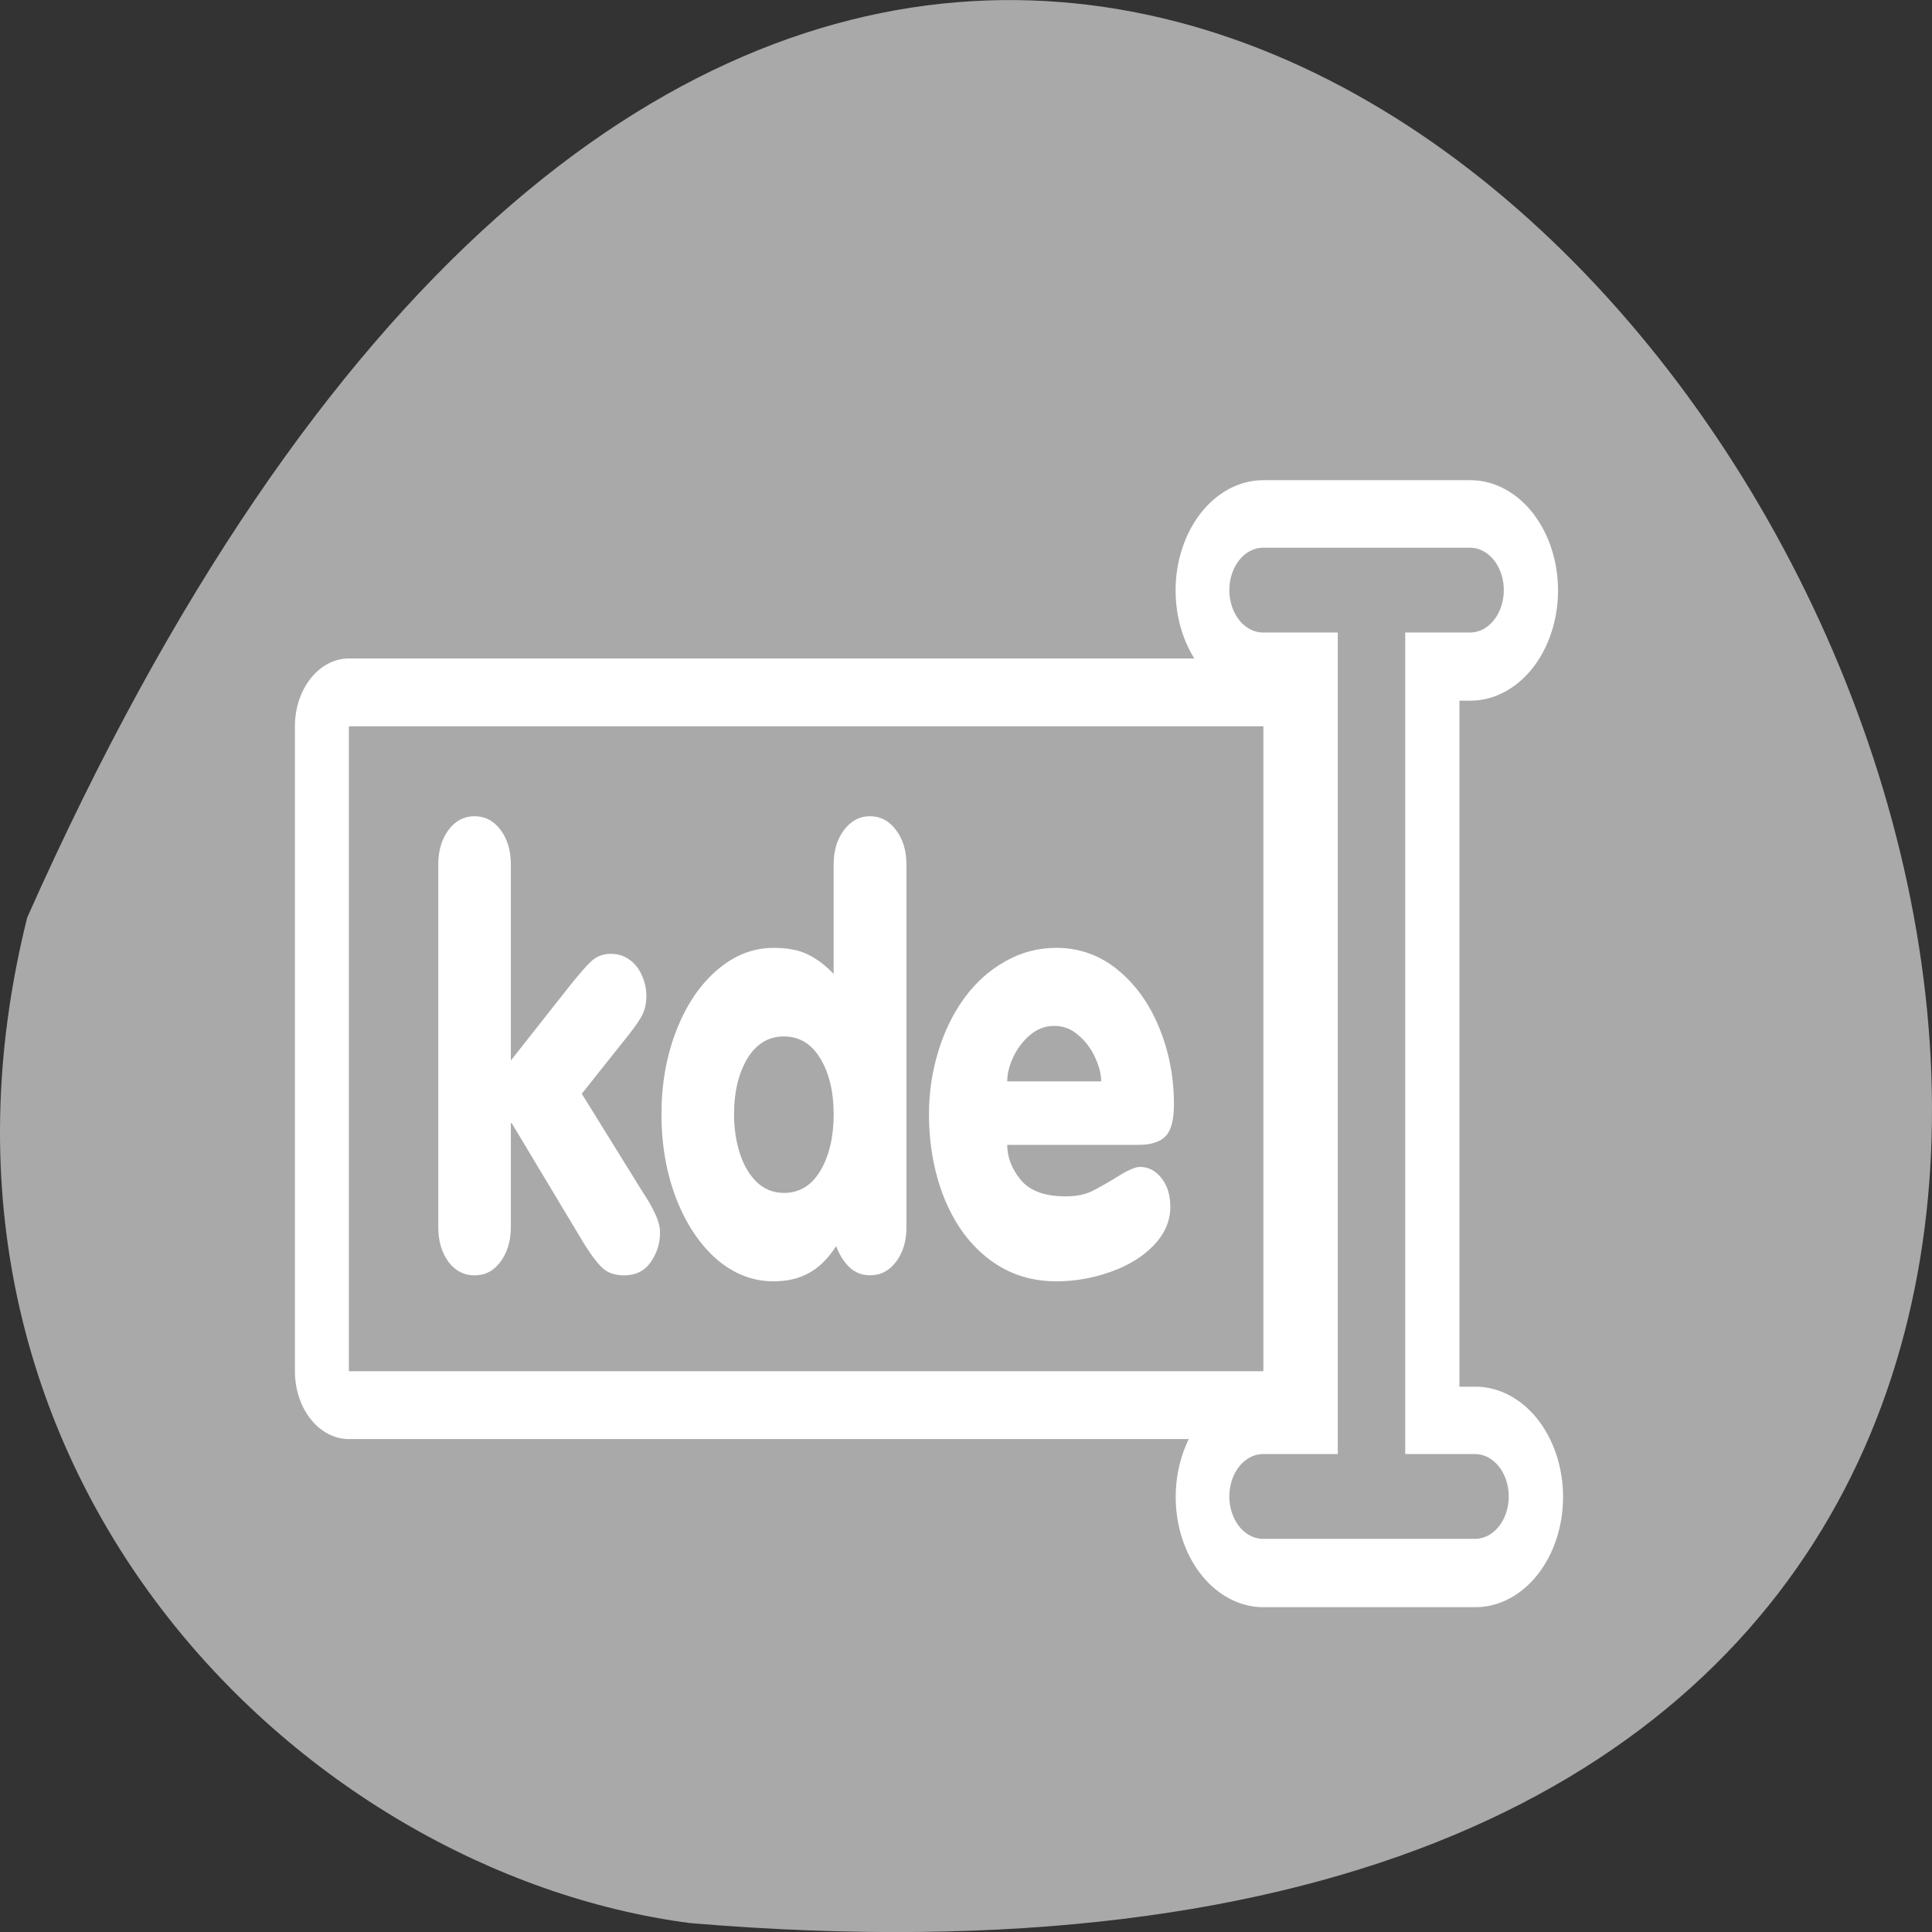 <svg xmlns="http://www.w3.org/2000/svg" viewBox="0 0 256 256"><rect x="0" y="0" width="256" height="256" fill="#333333" stroke="none"/><path d="m 3.604 121.58 c 154.26 -347.01 431.5 162.11 87.84 133.24 -51.745 -6.753 -106.08 -60.23 -87.84 -133.24 z" style="fill:#a9a9a9;color:#000"/><g transform="matrix(2.86 0 0 3.596 37.29 30.415)"><g style="fill:none;stroke:#fff;stroke-linecap:round;stroke-linejoin:round"><path d="m 45.49 13.298 h 9.593 m -4.568 0 v 32.524 m -5.02 0.879 h 9.821" style="stroke-width:8.125"/><path d="m 3.125 18.305 h 42.37 v 23.764 h -42.37 z" style="stroke-width:5"/></g><g><path d="m 39.498 39.464 h 7.558 m -3.599 0 v 25.624 m -3.959 0.693 h 7.738" transform="matrix(1.269 0 0 1.269 -4.643 -36.793)" style="fill:none;stroke:#a9a9a9;stroke-linecap:round;stroke-linejoin:round;stroke-width:2.462"/><path d="M 3.125,18.305 H45.495 V42.069 H3.125 z" style="fill:#a9a9a9;fill-rule:evenodd;stroke-width:0.881"/><path d="m 39.708 33.728 h -6.081 c 0 0.457 0.211 0.889 0.632 1.296 0.422 0.4 1.11 0.601 2.066 0.601 0.492 0 0.899 -0.063 1.223 -0.19 0.323 -0.126 0.72 -0.306 1.191 -0.537 0.478 -0.239 0.822 -0.358 1.033 -0.358 0.393 0 0.727 0.137 1 0.411 0.274 0.274 0.411 0.629 0.411 1.064 0 0.52 -0.26 0.994 -0.78 1.423 -0.513 0.422 -1.177 0.745 -1.992 0.97 -0.815 0.232 -1.655 0.348 -2.519 0.348 -0.892 0 -1.7 -0.155 -2.424 -0.464 -0.717 -0.309 -1.338 -0.745 -1.865 -1.307 -0.52 -0.569 -0.917 -1.23 -1.191 -1.981 -0.274 -0.759 -0.411 -1.56 -0.411 -2.403 0 -0.794 0.144 -1.567 0.432 -2.319 0.288 -0.752 0.696 -1.412 1.223 -1.981 0.527 -0.569 1.156 -1.015 1.886 -1.338 0.731 -0.33 1.514 -0.495 2.35 -0.495 1.075 0 2.027 0.27 2.856 0.811 0.829 0.541 1.468 1.251 1.918 2.129 0.457 0.878 0.685 1.82 0.685 2.824 0 0.576 -0.13 0.97 -0.39 1.18 -0.26 0.211 -0.678 0.316 -1.254 0.316 z m -6.081 -2.34 h 4.353 c 0 -0.267 -0.095 -0.562 -0.285 -0.885 -0.19 -0.33 -0.45 -0.604 -0.78 -0.822 -0.323 -0.225 -0.692 -0.337 -1.107 -0.337 -0.415 0 -0.79 0.112 -1.128 0.337 -0.33 0.225 -0.59 0.499 -0.78 0.822 -0.183 0.316 -0.274 0.611 -0.274 0.885 z m -4.669 -7.999 v 13.374 c 0 0.506 -0.158 0.927 -0.474 1.265 -0.316 0.337 -0.72 0.506 -1.212 0.506 -0.386 0 -0.713 -0.105 -0.98 -0.316 -0.26 -0.211 -0.457 -0.464 -0.59 -0.759 -0.379 0.464 -0.801 0.794 -1.265 0.991 -0.457 0.204 -1 0.306 -1.634 0.306 -0.963 0 -1.841 -0.27 -2.635 -0.811 -0.787 -0.548 -1.412 -1.293 -1.876 -2.234 -0.457 -0.949 -0.685 -1.985 -0.685 -3.109 0 -1.11 0.228 -2.136 0.685 -3.077 0.464 -0.949 1.093 -1.693 1.886 -2.234 0.794 -0.548 1.669 -0.822 2.624 -0.822 0.66 0 1.198 0.084 1.612 0.253 0.422 0.169 0.811 0.404 1.17 0.706 v -4.04 c 0 -0.499 0.158 -0.917 0.474 -1.254 0.323 -0.344 0.727 -0.516 1.212 -0.516 0.485 0 0.885 0.169 1.201 0.506 0.323 0.337 0.485 0.759 0.485 1.265 z m -5.68 6.344 c -0.717 0 -1.282 0.274 -1.697 0.822 -0.408 0.548 -0.611 1.23 -0.611 2.045 0 0.52 0.091 1 0.274 1.454 0.183 0.443 0.446 0.794 0.79 1.054 0.351 0.26 0.766 0.39 1.244 0.39 0.724 0 1.289 -0.274 1.697 -0.822 0.408 -0.555 0.611 -1.247 0.611 -2.076 0 -0.822 -0.204 -1.504 -0.611 -2.045 -0.408 -0.548 -0.973 -0.822 -1.697 -0.822 z m -16.01 7.03 v -13.374 c 0 -0.506 0.158 -0.927 0.474 -1.265 0.316 -0.337 0.717 -0.506 1.201 -0.506 0.492 0 0.896 0.169 1.212 0.506 0.316 0.337 0.474 0.759 0.474 1.265 v 7.23 l 2.74 -2.761 c 0.429 -0.429 0.762 -0.731 1 -0.906 0.246 -0.176 0.548 -0.263 0.906 -0.263 0.316 0 0.597 0.07 0.843 0.211 0.253 0.141 0.446 0.334 0.58 0.58 0.141 0.246 0.211 0.499 0.211 0.759 0 0.295 -0.081 0.555 -0.242 0.78 -0.155 0.218 -0.467 0.555 -0.938 1.012 l -1.813 1.813 l 2.824 3.625 c 0.232 0.274 0.422 0.537 0.569 0.79 0.155 0.253 0.232 0.488 0.232 0.706 0 0.393 -0.144 0.755 -0.432 1.086 -0.288 0.323 -0.699 0.485 -1.233 0.485 -0.379 0 -0.689 -0.074 -0.927 -0.221 -0.239 -0.155 -0.541 -0.46 -0.906 -0.917 l -3.372 -4.469 h -0.042 v 3.836 c 0 0.499 -0.158 0.92 -0.474 1.265 -0.309 0.337 -0.713 0.506 -1.212 0.506 -0.492 0 -0.896 -0.169 -1.212 -0.506 c -0.309 -0.344 -0.464 -0.766 -0.464 -1.265 z" style="fill:#fff"/></g></g></svg>